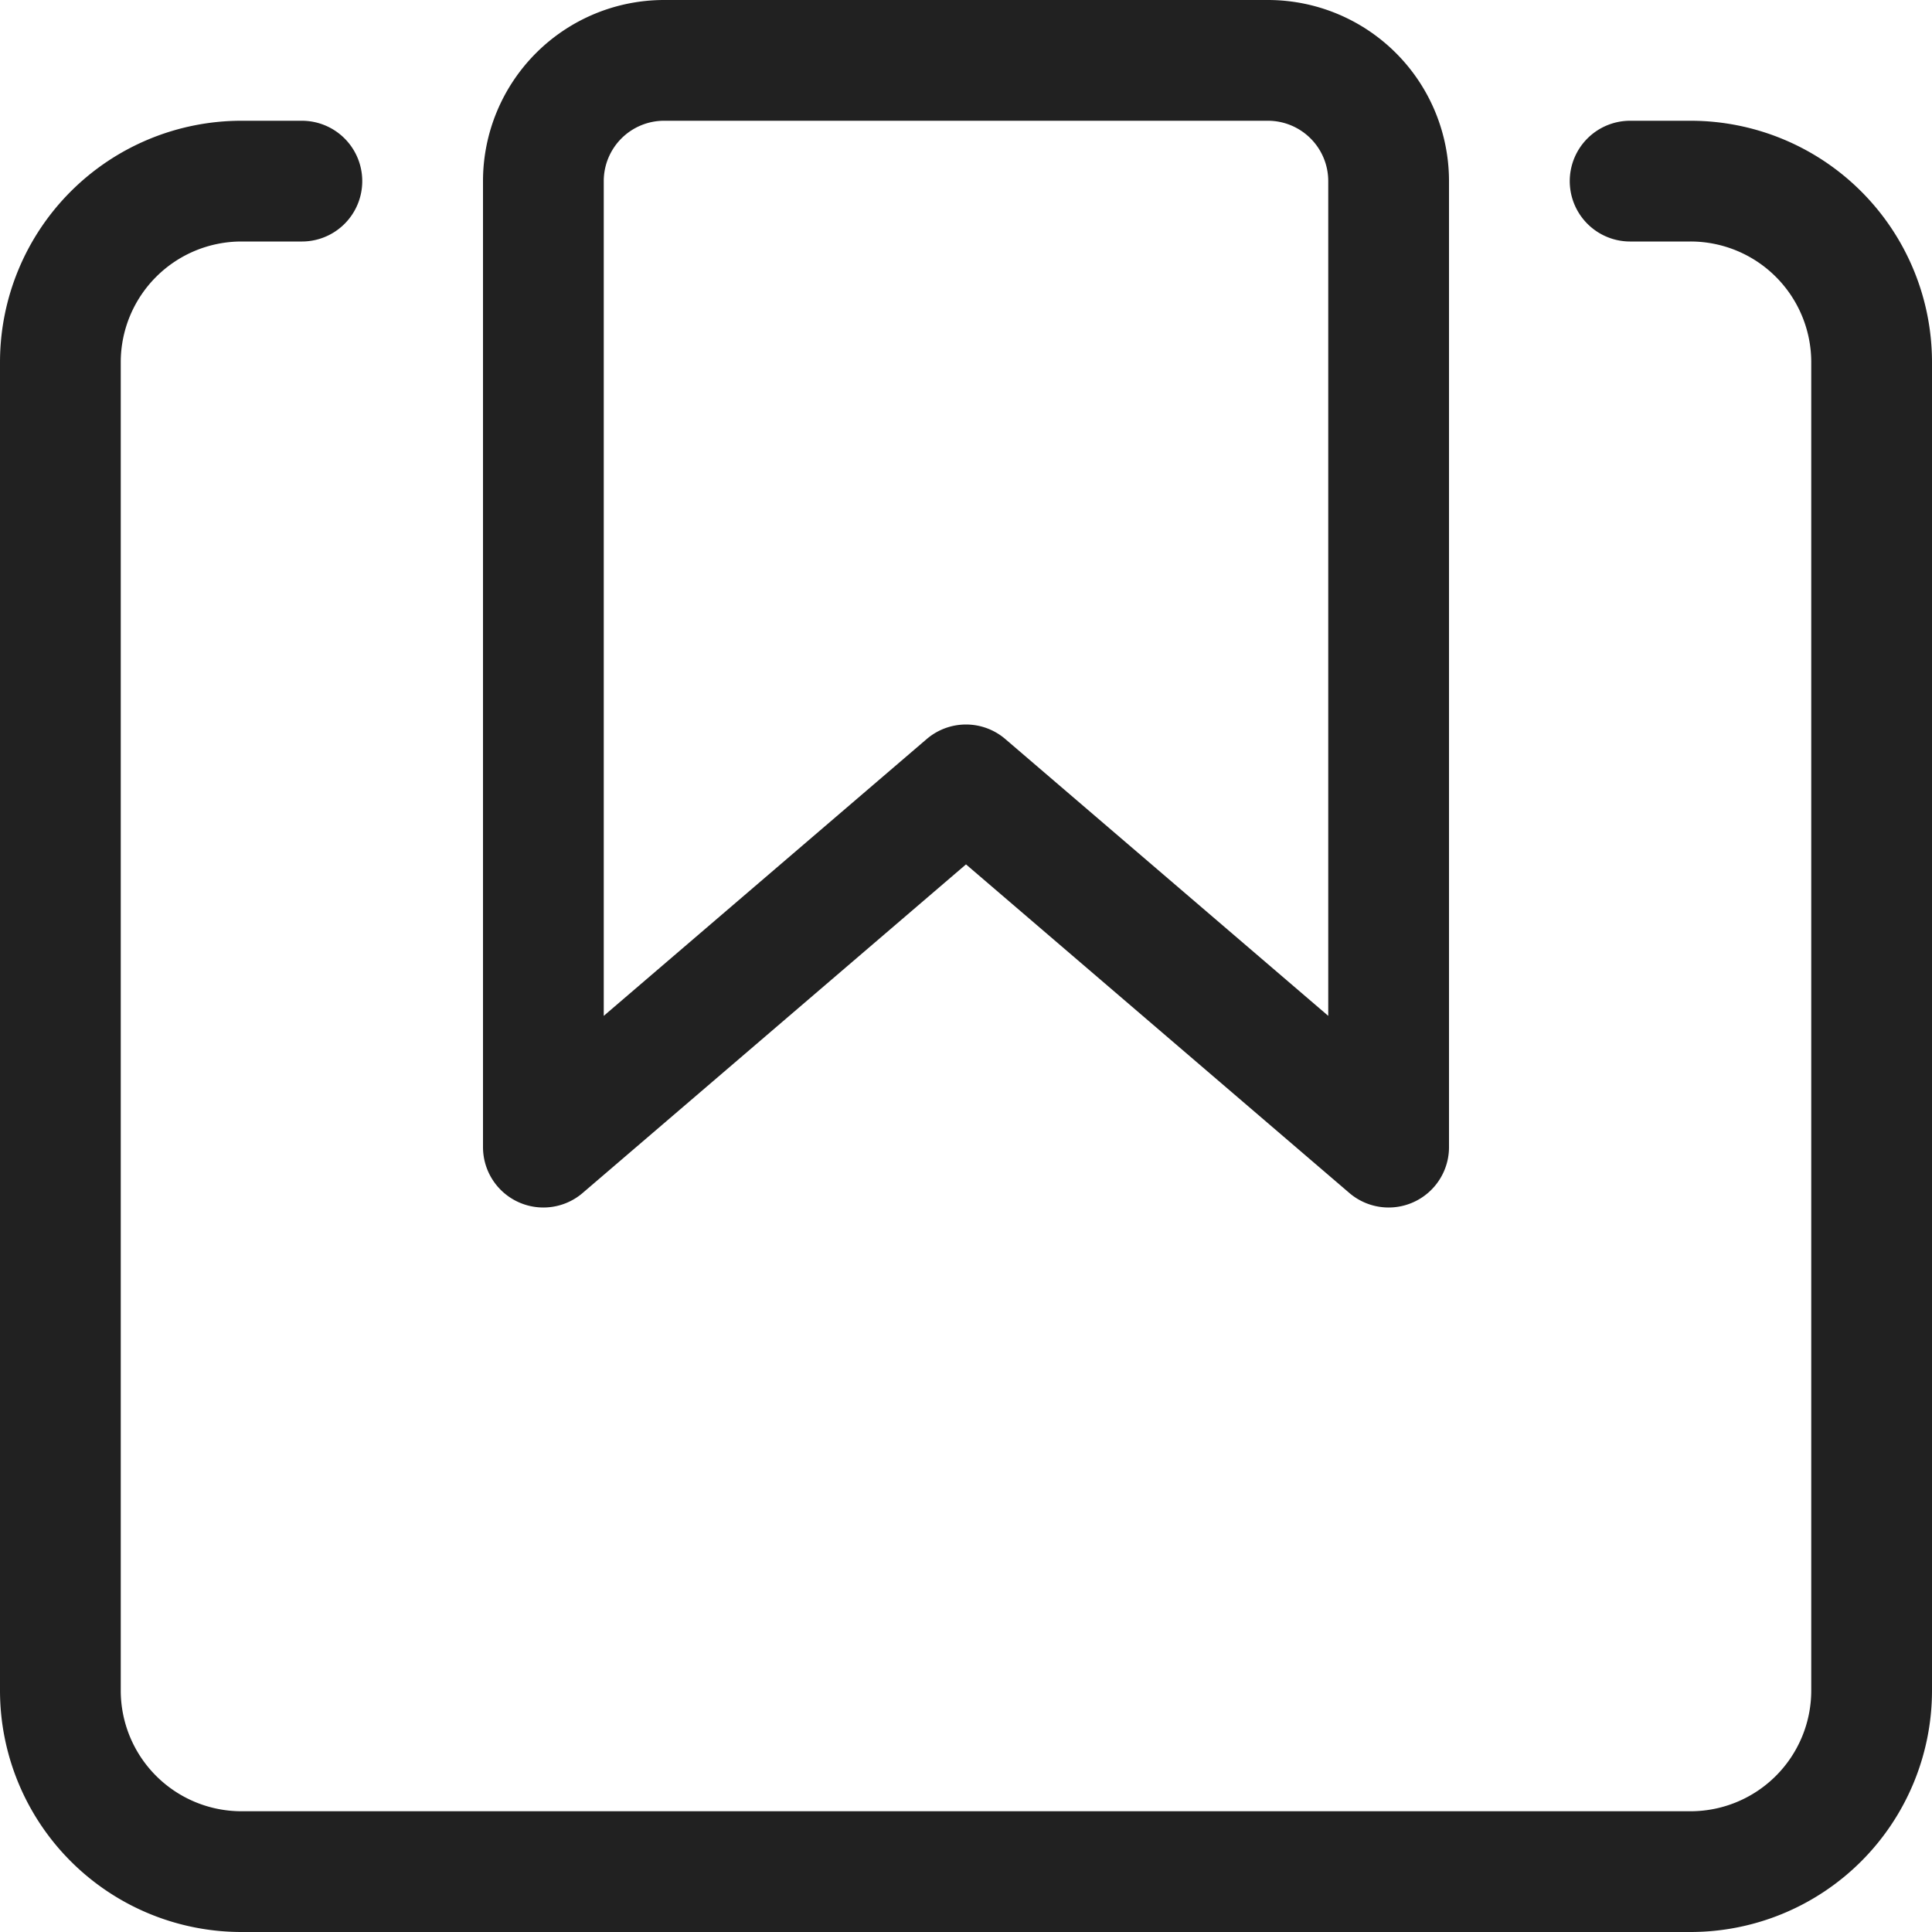<svg xmlns="http://www.w3.org/2000/svg" height="16" width="16" viewBox="0 0 16 16"><title>saved items</title><g stroke-width="1" stroke-linejoin="round" fill="none" stroke="#212121" stroke-linecap="round" class="nc-icon-wrapper"><path d="M13.5,1.5H14A1.5,1.5,0,0,1,15.5,3V14A1.5,1.5,0,0,1,14,15.5H2A1.5,1.5,0,0,1,.5,14V3A1.5,1.5,0,0,1,2,1.5h.5"></path><path d="M11.5,9.5,8,6.5l-3.5,3v-8a1,1,0,0,1,1-1h5a1,1,0,0,1,1,1Z" stroke="#212121"></path></g></svg>